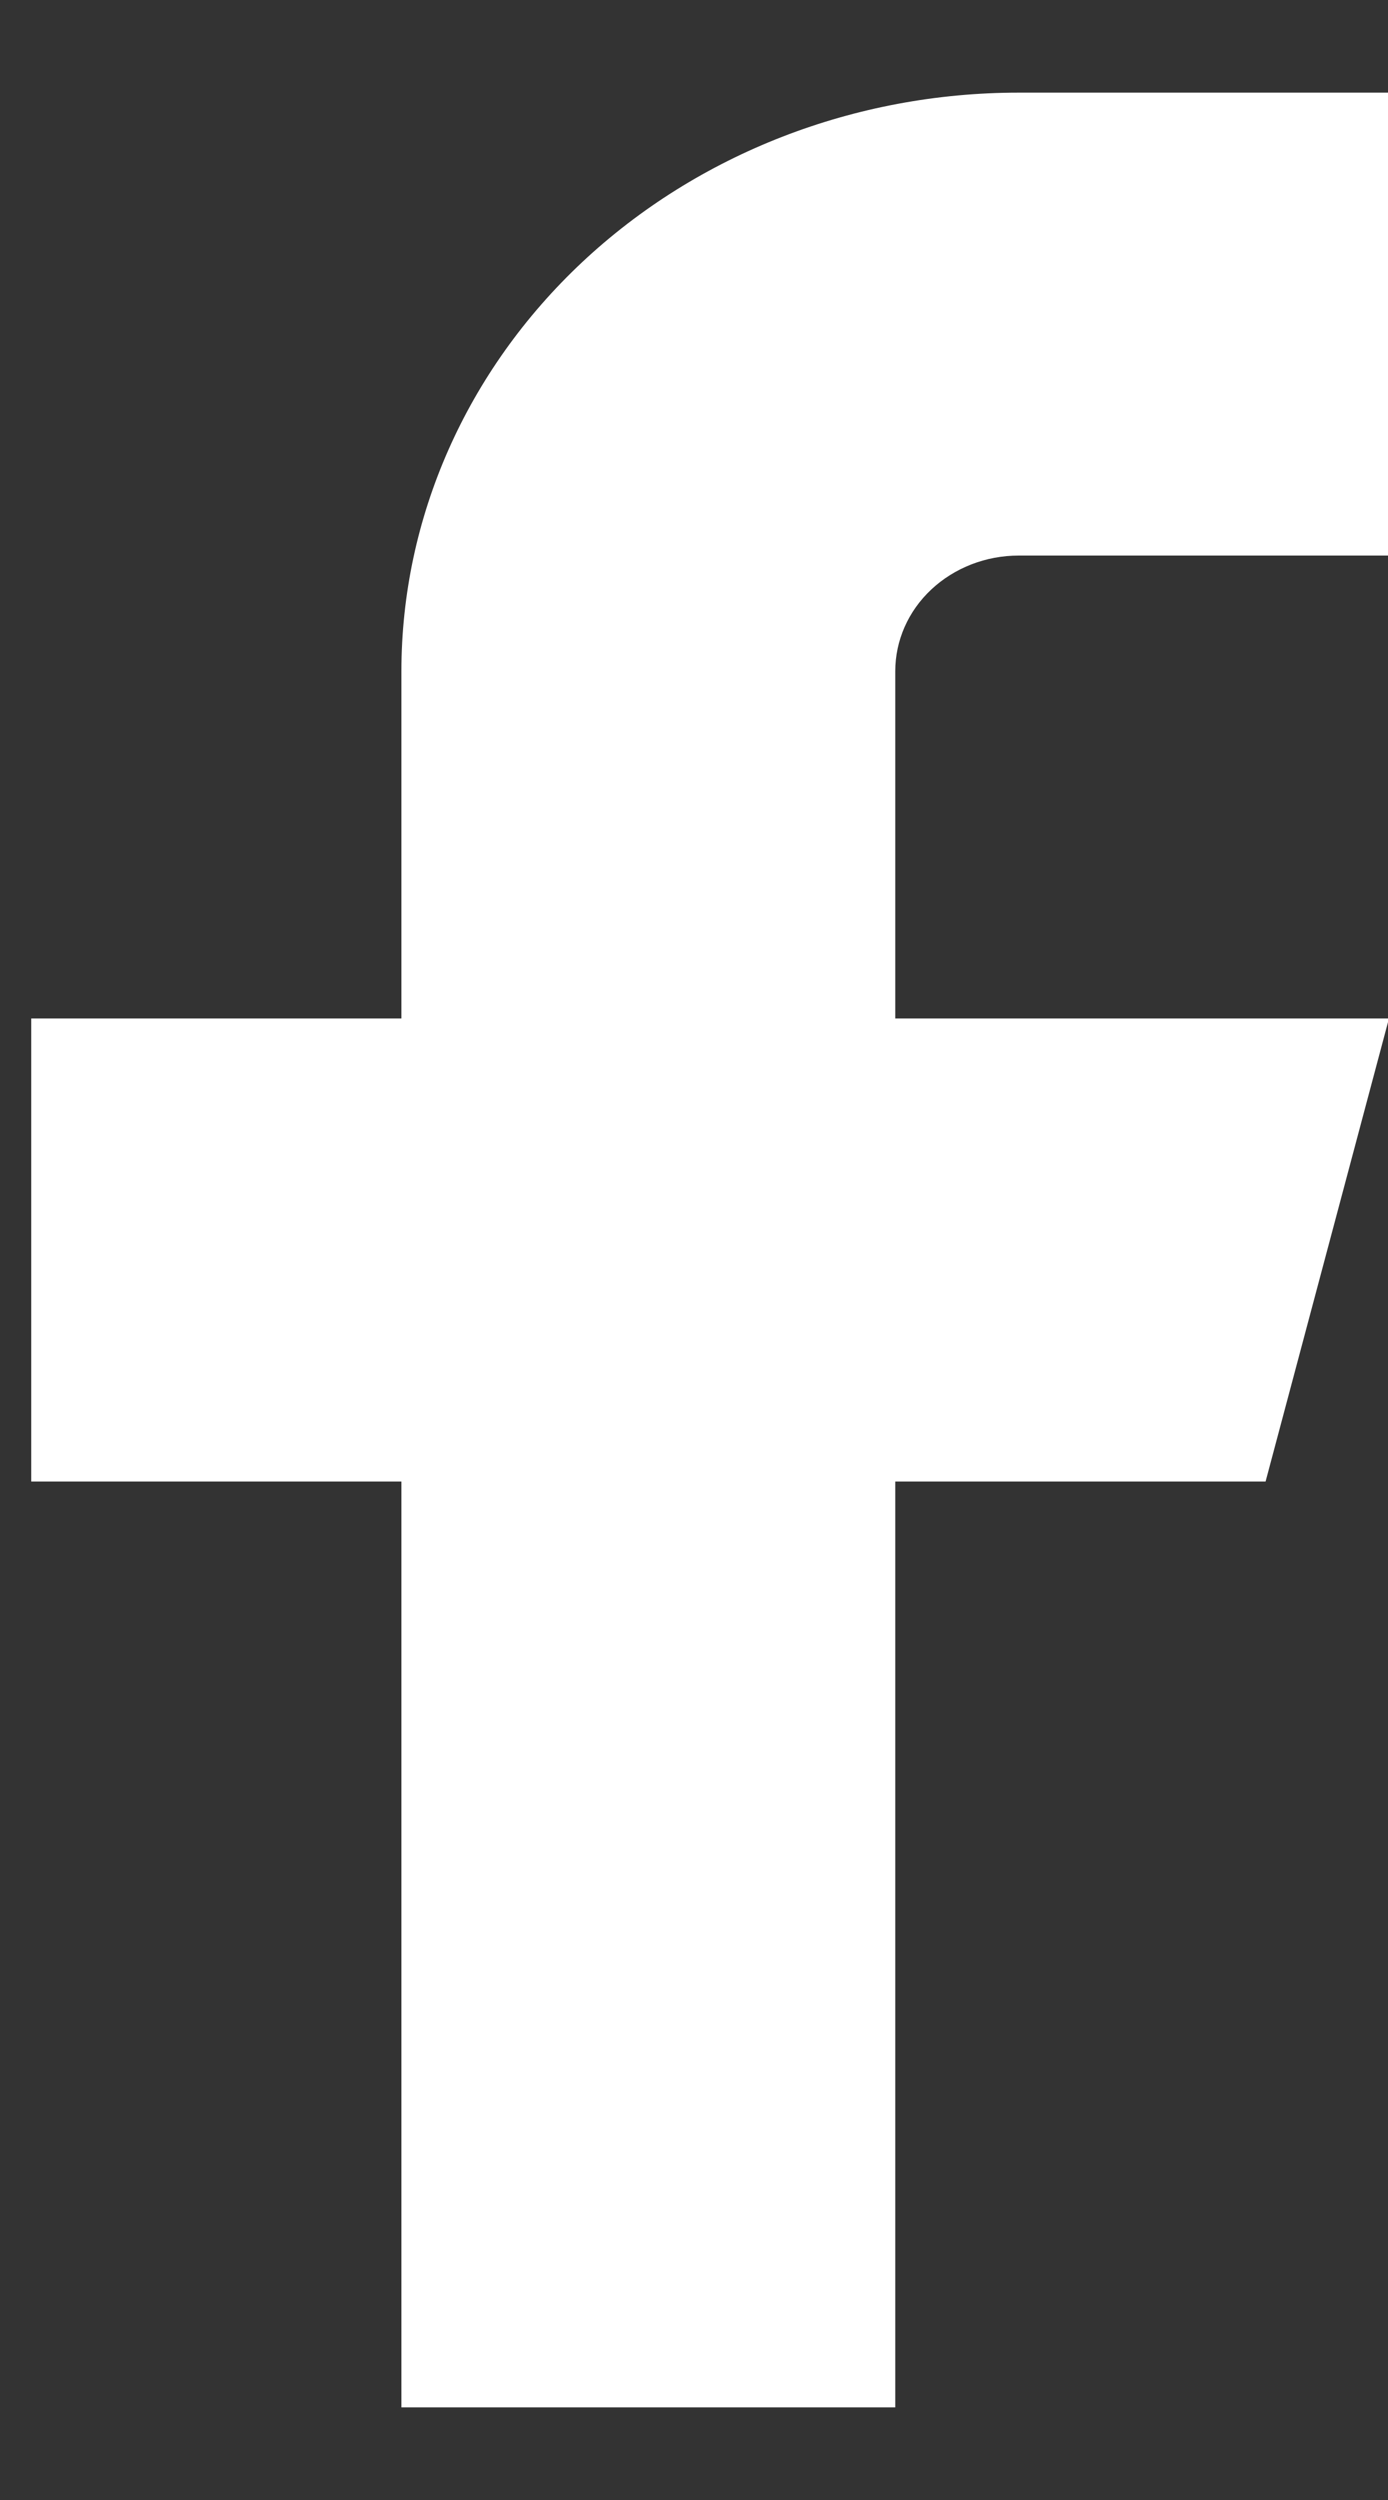 <svg width="10" height="18" viewBox="0 0 10 18" fill="none" xmlns="http://www.w3.org/2000/svg">
<rect x="0" y="0" width="10" height="18" fill="#333333" stroke="none"/>
<path d="M10.007 0.667H7.339C6.16 0.667 5.029 1.106 4.195 1.887C3.361 2.669 2.892 3.728 2.892 4.833V7.333H0.225V10.667H2.892V17.333H6.45V10.667H9.118L10.007 7.333H6.45V4.833C6.45 4.612 6.543 4.4 6.71 4.244C6.877 4.088 7.103 4 7.339 4H10.007V0.667Z" fill="white"/>
</svg>
